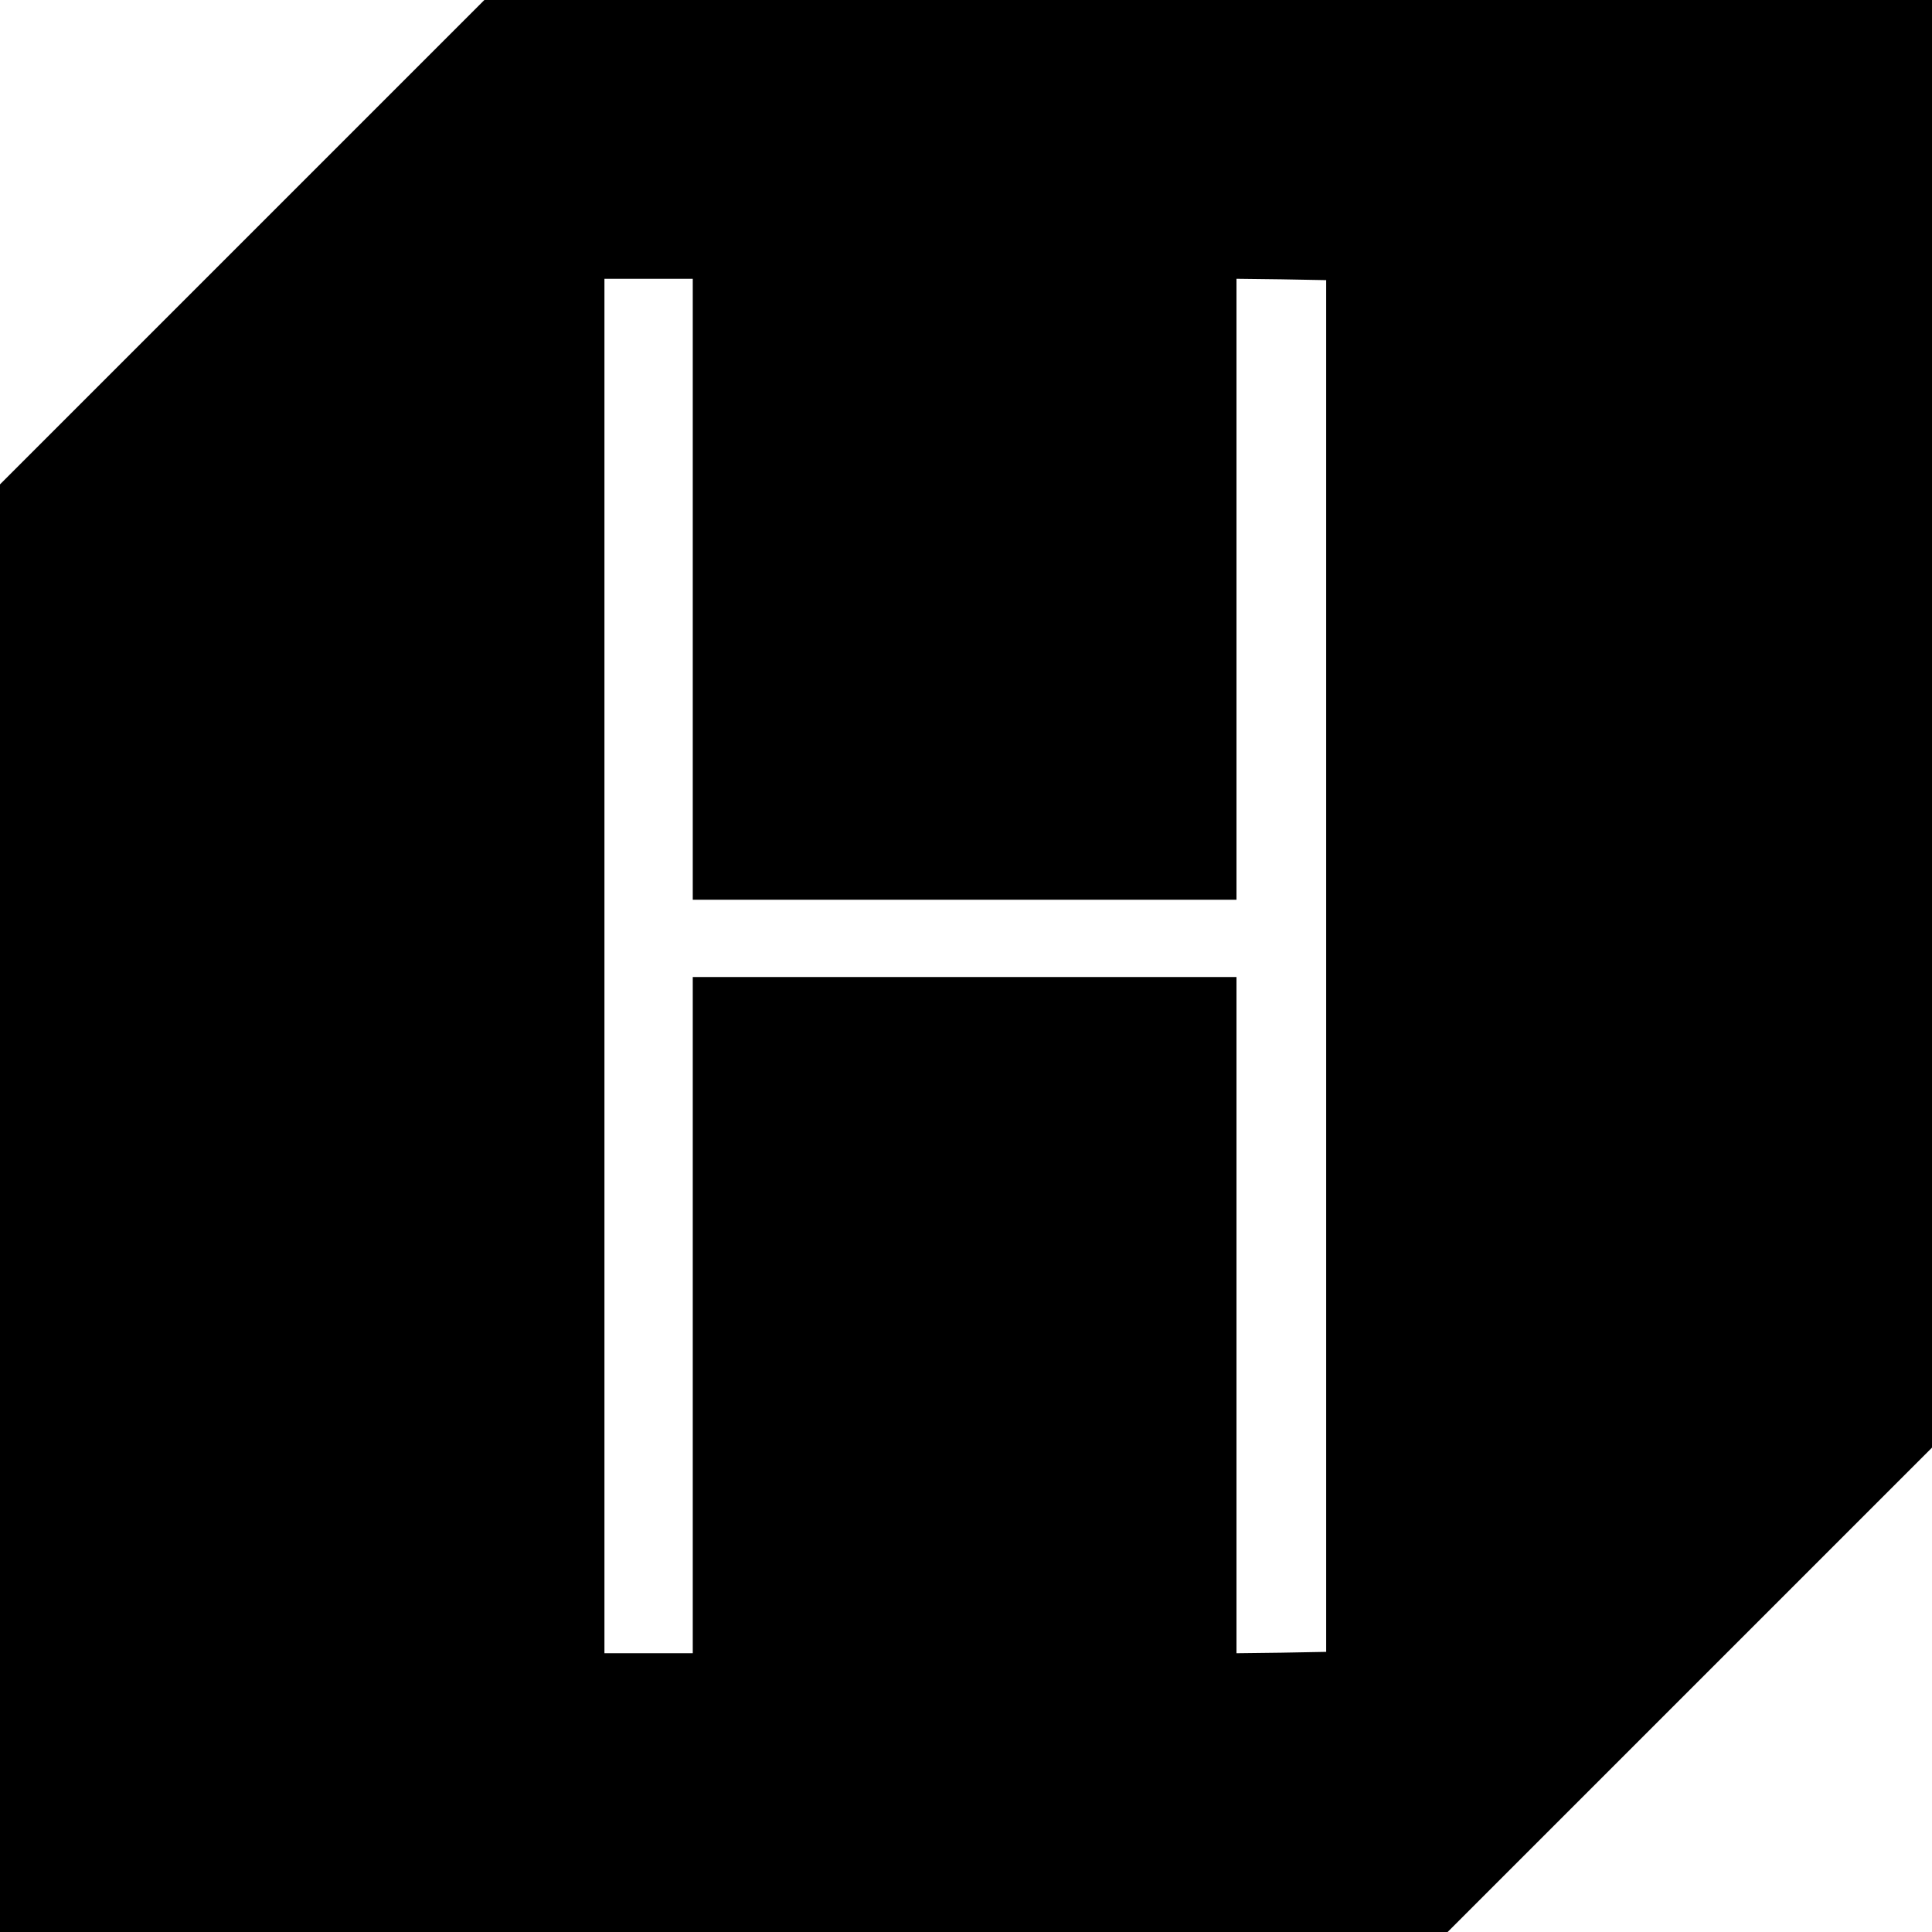 <?xml version="1.0" standalone="no"?>
<!DOCTYPE svg PUBLIC "-//W3C//DTD SVG 20010904//EN"
 "http://www.w3.org/TR/2001/REC-SVG-20010904/DTD/svg10.dtd">
<svg version="1.0" xmlns="http://www.w3.org/2000/svg"
 width="700pt" height="700pt" viewBox="0 0 700 700"
 preserveAspectRatio="xMidYMid meet">
<g transform="translate(0,700) scale(0.1,-0.1)"
fill="#000000" stroke="none">
<path d="M877 6122 l-877 -877 0 -2623 0 -2622 2623 0 2622 0 878 878 877 877
0 2623 0 2622 -2623 0 -2622 0 -878 -878z m1633 -1257 l0 -1125 985 0 985 0 0
1125 0 1125 163 -2 162 -3 0 -2485 0 -2485 -162 -3 -163 -2 0 1225 0 1225
-985 0 -985 0 0 -1225 0 -1225 -160 0 -160 0 0 2490 0 2490 160 0 160 0 0
-1125z"/>
</g>
</svg>
